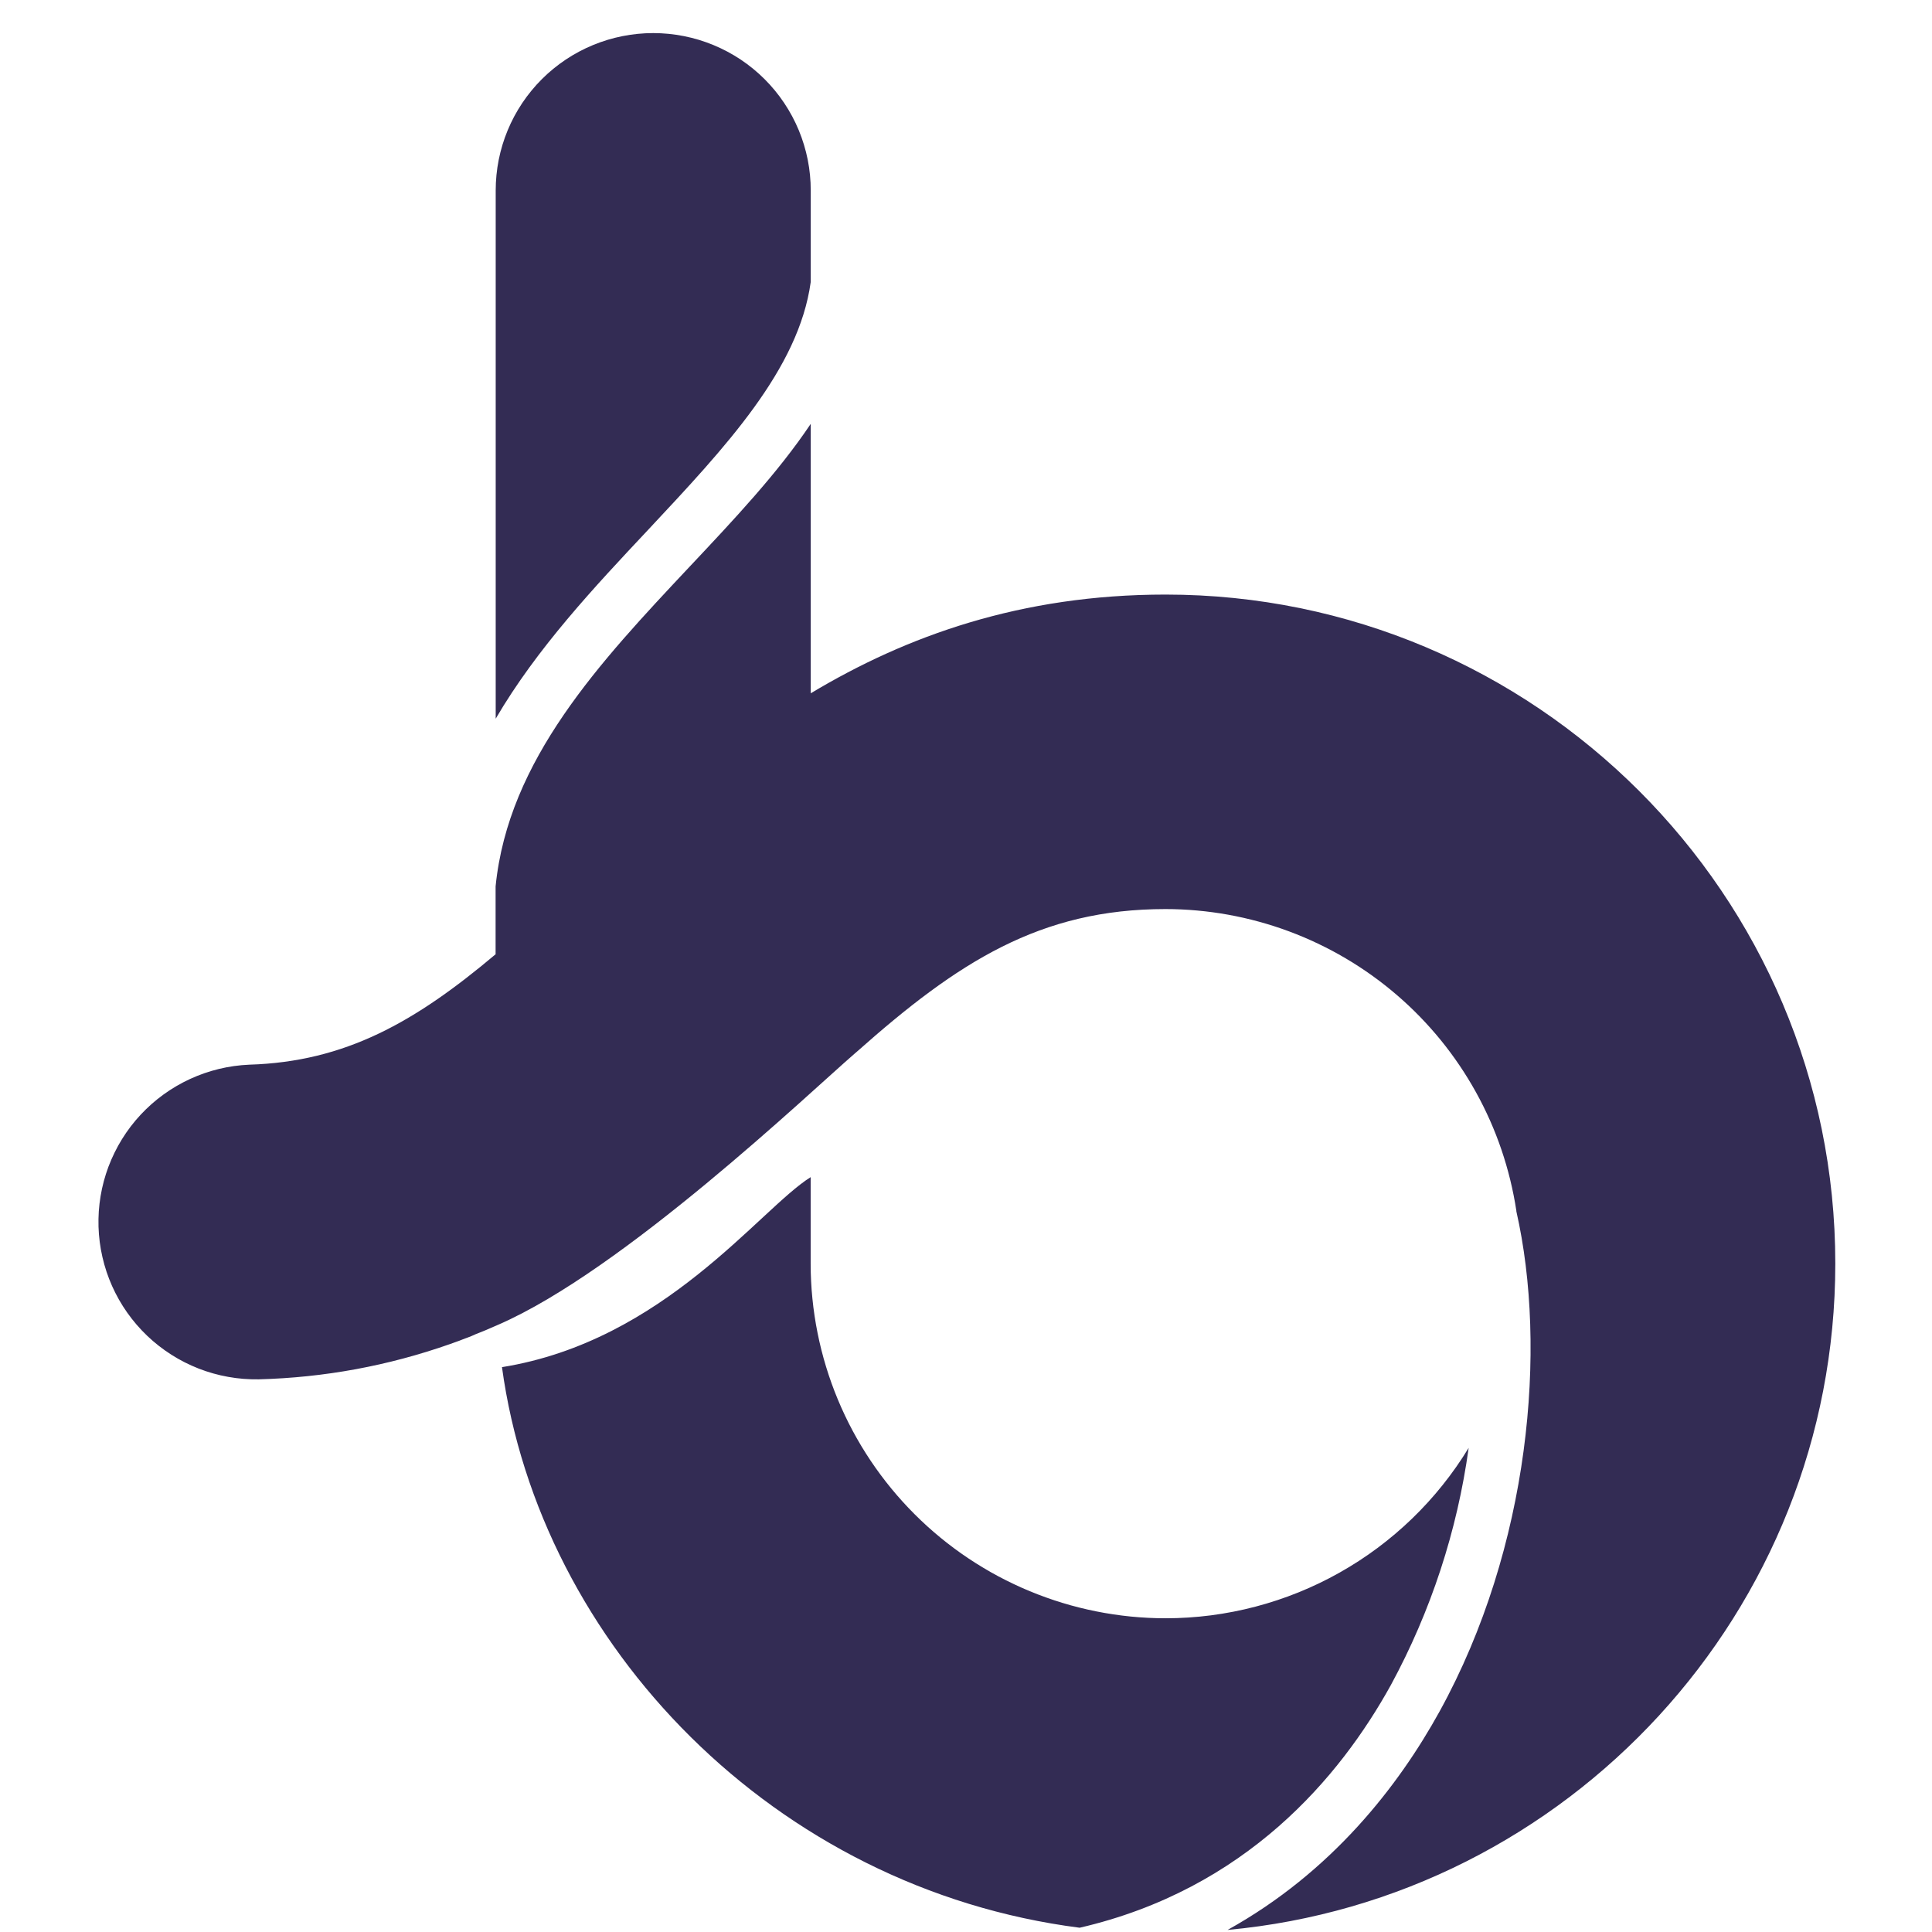 <?xml version="1.0" encoding="UTF-8"?><svg xmlns="http://www.w3.org/2000/svg" xmlns:xlink="http://www.w3.org/1999/xlink" contentScriptType="text/ecmascript" width="35" zoomAndPan="magnify" contentStyleType="text/css" viewBox="0 0 375 375" height="35" preserveAspectRatio="xMidYMid meet" version="1.0"><defs><clipPath id="clip-0"><path d="M 19 6.406 L 356.25 6.406 L 356.25 374.656 L 19 374.656 Z M 19 6.406 " clip-rule="nonzero"/></clipPath></defs><g clip-path="url(#clip-0)"><path fill="rgb(20%, 17.249%, 32.939%)" d="M 126.789 6.422 C 125.789 6.422 124.789 6.473 123.793 6.57 C 122.797 6.668 121.809 6.816 120.824 7.012 C 119.844 7.207 118.871 7.449 117.914 7.738 C 116.957 8.031 116.016 8.367 115.09 8.75 C 114.164 9.133 113.262 9.559 112.375 10.031 C 111.492 10.504 110.637 11.016 109.805 11.57 C 108.969 12.129 108.168 12.723 107.395 13.359 C 106.617 13.992 105.879 14.664 105.172 15.371 C 104.461 16.078 103.789 16.82 103.156 17.594 C 102.52 18.363 101.926 19.168 101.367 20 C 100.812 20.832 100.297 21.688 99.824 22.57 C 99.352 23.453 98.926 24.355 98.543 25.281 C 98.16 26.207 97.82 27.145 97.531 28.102 C 97.242 29.062 96.996 30.031 96.801 31.012 C 96.605 31.992 96.461 32.98 96.363 33.977 C 96.266 34.973 96.215 35.969 96.215 36.969 L 96.215 139.496 C 104.215 125.816 115.41 113.898 125.891 102.742 C 140.785 86.82 155.035 71.684 157.363 54.727 L 157.363 36.969 C 157.367 35.969 157.316 34.973 157.219 33.977 C 157.121 32.98 156.977 31.992 156.781 31.012 C 156.586 30.031 156.344 29.062 156.051 28.105 C 155.762 27.148 155.426 26.207 155.043 25.281 C 154.66 24.359 154.23 23.453 153.758 22.57 C 153.285 21.691 152.773 20.832 152.215 20 C 151.66 19.168 151.066 18.367 150.43 17.594 C 149.793 16.82 149.121 16.078 148.414 15.371 C 147.707 14.664 146.965 13.992 146.191 13.359 C 145.418 12.723 144.613 12.129 143.781 11.57 C 142.949 11.016 142.09 10.504 141.207 10.031 C 140.324 9.559 139.418 9.133 138.492 8.75 C 137.566 8.367 136.625 8.031 135.668 7.738 C 134.711 7.449 133.738 7.207 132.758 7.012 C 131.773 6.816 130.785 6.668 129.789 6.57 C 128.789 6.473 127.793 6.422 126.789 6.422 Z M 226.234 314.105 C 225.109 314.105 223.984 314.078 222.855 314.02 C 221.73 313.965 220.609 313.879 219.488 313.77 C 218.367 313.656 217.246 313.52 216.133 313.352 C 215.02 313.188 213.91 312.992 212.805 312.773 C 211.699 312.555 210.602 312.305 209.508 312.031 C 208.414 311.758 207.328 311.457 206.25 311.129 C 205.172 310.801 204.102 310.449 203.043 310.066 C 201.98 309.688 200.93 309.281 199.891 308.852 C 198.848 308.422 197.82 307.965 196.801 307.48 C 195.781 307 194.777 306.492 193.781 305.965 C 192.789 305.434 191.809 304.879 190.844 304.297 C 189.875 303.719 188.926 303.117 187.988 302.492 C 187.051 301.867 186.129 301.219 185.223 300.547 C 184.32 299.875 183.43 299.184 182.559 298.469 C 181.688 297.754 180.836 297.02 180 296.266 C 179.164 295.508 178.352 294.734 177.555 293.938 C 176.758 293.141 175.98 292.324 175.223 291.492 C 174.465 290.656 173.73 289.805 173.016 288.938 C 172.301 288.066 171.605 287.18 170.934 286.273 C 170.262 285.371 169.613 284.449 168.988 283.516 C 168.359 282.578 167.758 281.629 167.176 280.664 C 166.598 279.699 166.043 278.719 165.508 277.727 C 164.977 276.734 164.469 275.73 163.988 274.711 C 163.504 273.695 163.047 272.668 162.617 271.625 C 162.184 270.586 161.777 269.535 161.398 268.477 C 161.016 267.418 160.664 266.348 160.336 265.273 C 160.008 264.195 159.703 263.109 159.43 262.02 C 159.156 260.926 158.906 259.828 158.688 258.727 C 158.465 257.621 158.27 256.512 158.105 255.398 C 157.938 254.285 157.797 253.168 157.688 252.047 C 157.574 250.93 157.488 249.805 157.434 248.684 C 157.375 247.559 157.348 246.434 157.348 245.305 L 157.348 228.484 C 147.43 234.676 128.961 260.293 97.434 265.363 C 104.809 319.27 150.344 366.582 209.559 374.172 C 241.812 366.711 260.074 344.973 269.977 327.047 C 273.855 319.895 277.062 312.449 279.598 304.719 C 282.133 296.988 283.957 289.09 285.066 281.031 C 283.539 283.543 281.855 285.949 280.016 288.246 C 278.18 290.543 276.203 292.715 274.086 294.758 C 271.969 296.801 269.73 298.703 267.371 300.461 C 265.012 302.219 262.547 303.816 259.984 305.258 C 257.418 306.703 254.77 307.973 252.043 309.078 C 249.312 310.18 246.527 311.105 243.68 311.852 C 240.832 312.598 237.949 313.16 235.031 313.539 C 232.109 313.914 229.18 314.105 226.234 314.105 Z M 226.234 115.406 C 198.148 115.406 175.906 123.441 157.363 134.57 L 157.363 82.27 C 150.98 91.809 142.469 100.84 133.758 110.094 C 116.465 128.508 98.648 147.461 96.195 172.055 L 96.195 185.223 C 80.605 198.352 67.051 206.09 48.387 206.652 C 47.395 206.695 46.406 206.785 45.422 206.922 C 44.438 207.062 43.465 207.246 42.496 207.48 C 41.531 207.715 40.578 207.996 39.641 208.32 C 38.703 208.648 37.781 209.02 36.879 209.434 C 35.98 209.848 35.098 210.309 34.242 210.809 C 33.383 211.309 32.555 211.852 31.75 212.434 C 30.945 213.016 30.168 213.637 29.426 214.293 C 28.68 214.953 27.973 215.645 27.293 216.371 C 26.617 217.098 25.977 217.855 25.375 218.645 C 24.773 219.434 24.211 220.25 23.688 221.094 C 23.164 221.938 22.684 222.809 22.246 223.699 C 21.809 224.59 21.414 225.5 21.062 226.426 C 20.715 227.355 20.41 228.301 20.152 229.258 C 19.895 230.219 19.684 231.188 19.523 232.164 C 19.359 233.145 19.246 234.129 19.176 235.121 C 19.109 236.109 19.094 237.102 19.121 238.094 C 19.152 239.086 19.23 240.074 19.355 241.059 C 19.48 242.043 19.656 243.02 19.879 243.988 C 20.098 244.953 20.367 245.91 20.68 246.852 C 20.996 247.793 21.355 248.715 21.758 249.621 C 22.164 250.527 22.613 251.414 23.102 252.277 C 23.594 253.141 24.125 253.977 24.699 254.789 C 25.27 255.598 25.883 256.379 26.531 257.133 C 27.18 257.883 27.863 258.602 28.582 259.289 C 29.301 259.973 30.051 260.621 30.836 261.234 C 31.617 261.844 32.426 262.418 33.266 262.949 C 34.102 263.484 34.965 263.977 35.852 264.426 C 36.734 264.871 37.641 265.277 38.566 265.641 C 39.492 266 40.434 266.316 41.391 266.586 C 42.348 266.855 43.312 267.078 44.293 267.25 C 45.27 267.426 46.254 267.555 47.242 267.633 C 48.234 267.711 49.227 267.742 50.219 267.727 C 62.949 267.391 75.32 265.109 87.336 260.887 C 87.336 260.887 87.621 260.777 88.125 260.602 C 88.285 260.555 88.441 260.5 88.594 260.434 C 89 260.293 89.406 260.145 89.805 259.977 C 90.199 259.809 90.449 259.75 90.762 259.621 C 91.281 259.426 91.793 259.227 92.309 258.973 L 93.098 258.66 C 93.461 258.52 93.82 258.379 94.18 258.223 C 95.043 257.859 95.898 257.492 96.734 257.117 C 120.992 246.562 156.965 212.23 165.875 204.516 L 166.281 204.168 C 185.898 186.75 201.832 176.449 226.215 176.449 C 228.258 176.449 230.293 176.543 232.324 176.727 C 234.355 176.91 236.375 177.18 238.383 177.543 C 240.391 177.906 242.379 178.355 244.348 178.895 C 246.316 179.434 248.254 180.055 250.168 180.766 C 252.078 181.477 253.957 182.27 255.797 183.148 C 257.641 184.023 259.441 184.98 261.195 186.016 C 262.953 187.051 264.66 188.164 266.32 189.352 C 267.977 190.539 269.578 191.797 271.125 193.129 C 272.672 194.457 274.156 195.852 275.578 197.312 C 277 198.777 278.355 200.297 279.645 201.879 C 280.93 203.461 282.145 205.094 283.285 206.785 C 284.43 208.473 285.492 210.211 286.48 211.992 C 287.469 213.777 288.375 215.602 289.203 217.465 C 290.027 219.328 290.77 221.223 291.426 223.152 C 292.082 225.082 292.652 227.039 293.137 229.02 C 293.621 231 294.016 232.996 294.324 235.012 C 294.324 235.051 294.324 235.09 294.324 235.121 C 300.352 261.652 296.996 300.281 279.426 332.18 C 271.441 346.652 258.527 363.355 238.273 374.598 C 304.336 368.504 356.23 312.82 356.23 245.27 C 356.25 173.68 297.93 115.406 226.234 115.406 Z M 226.234 115.406 " fill-opacity="1" fill-rule="nonzero"/></g></svg>